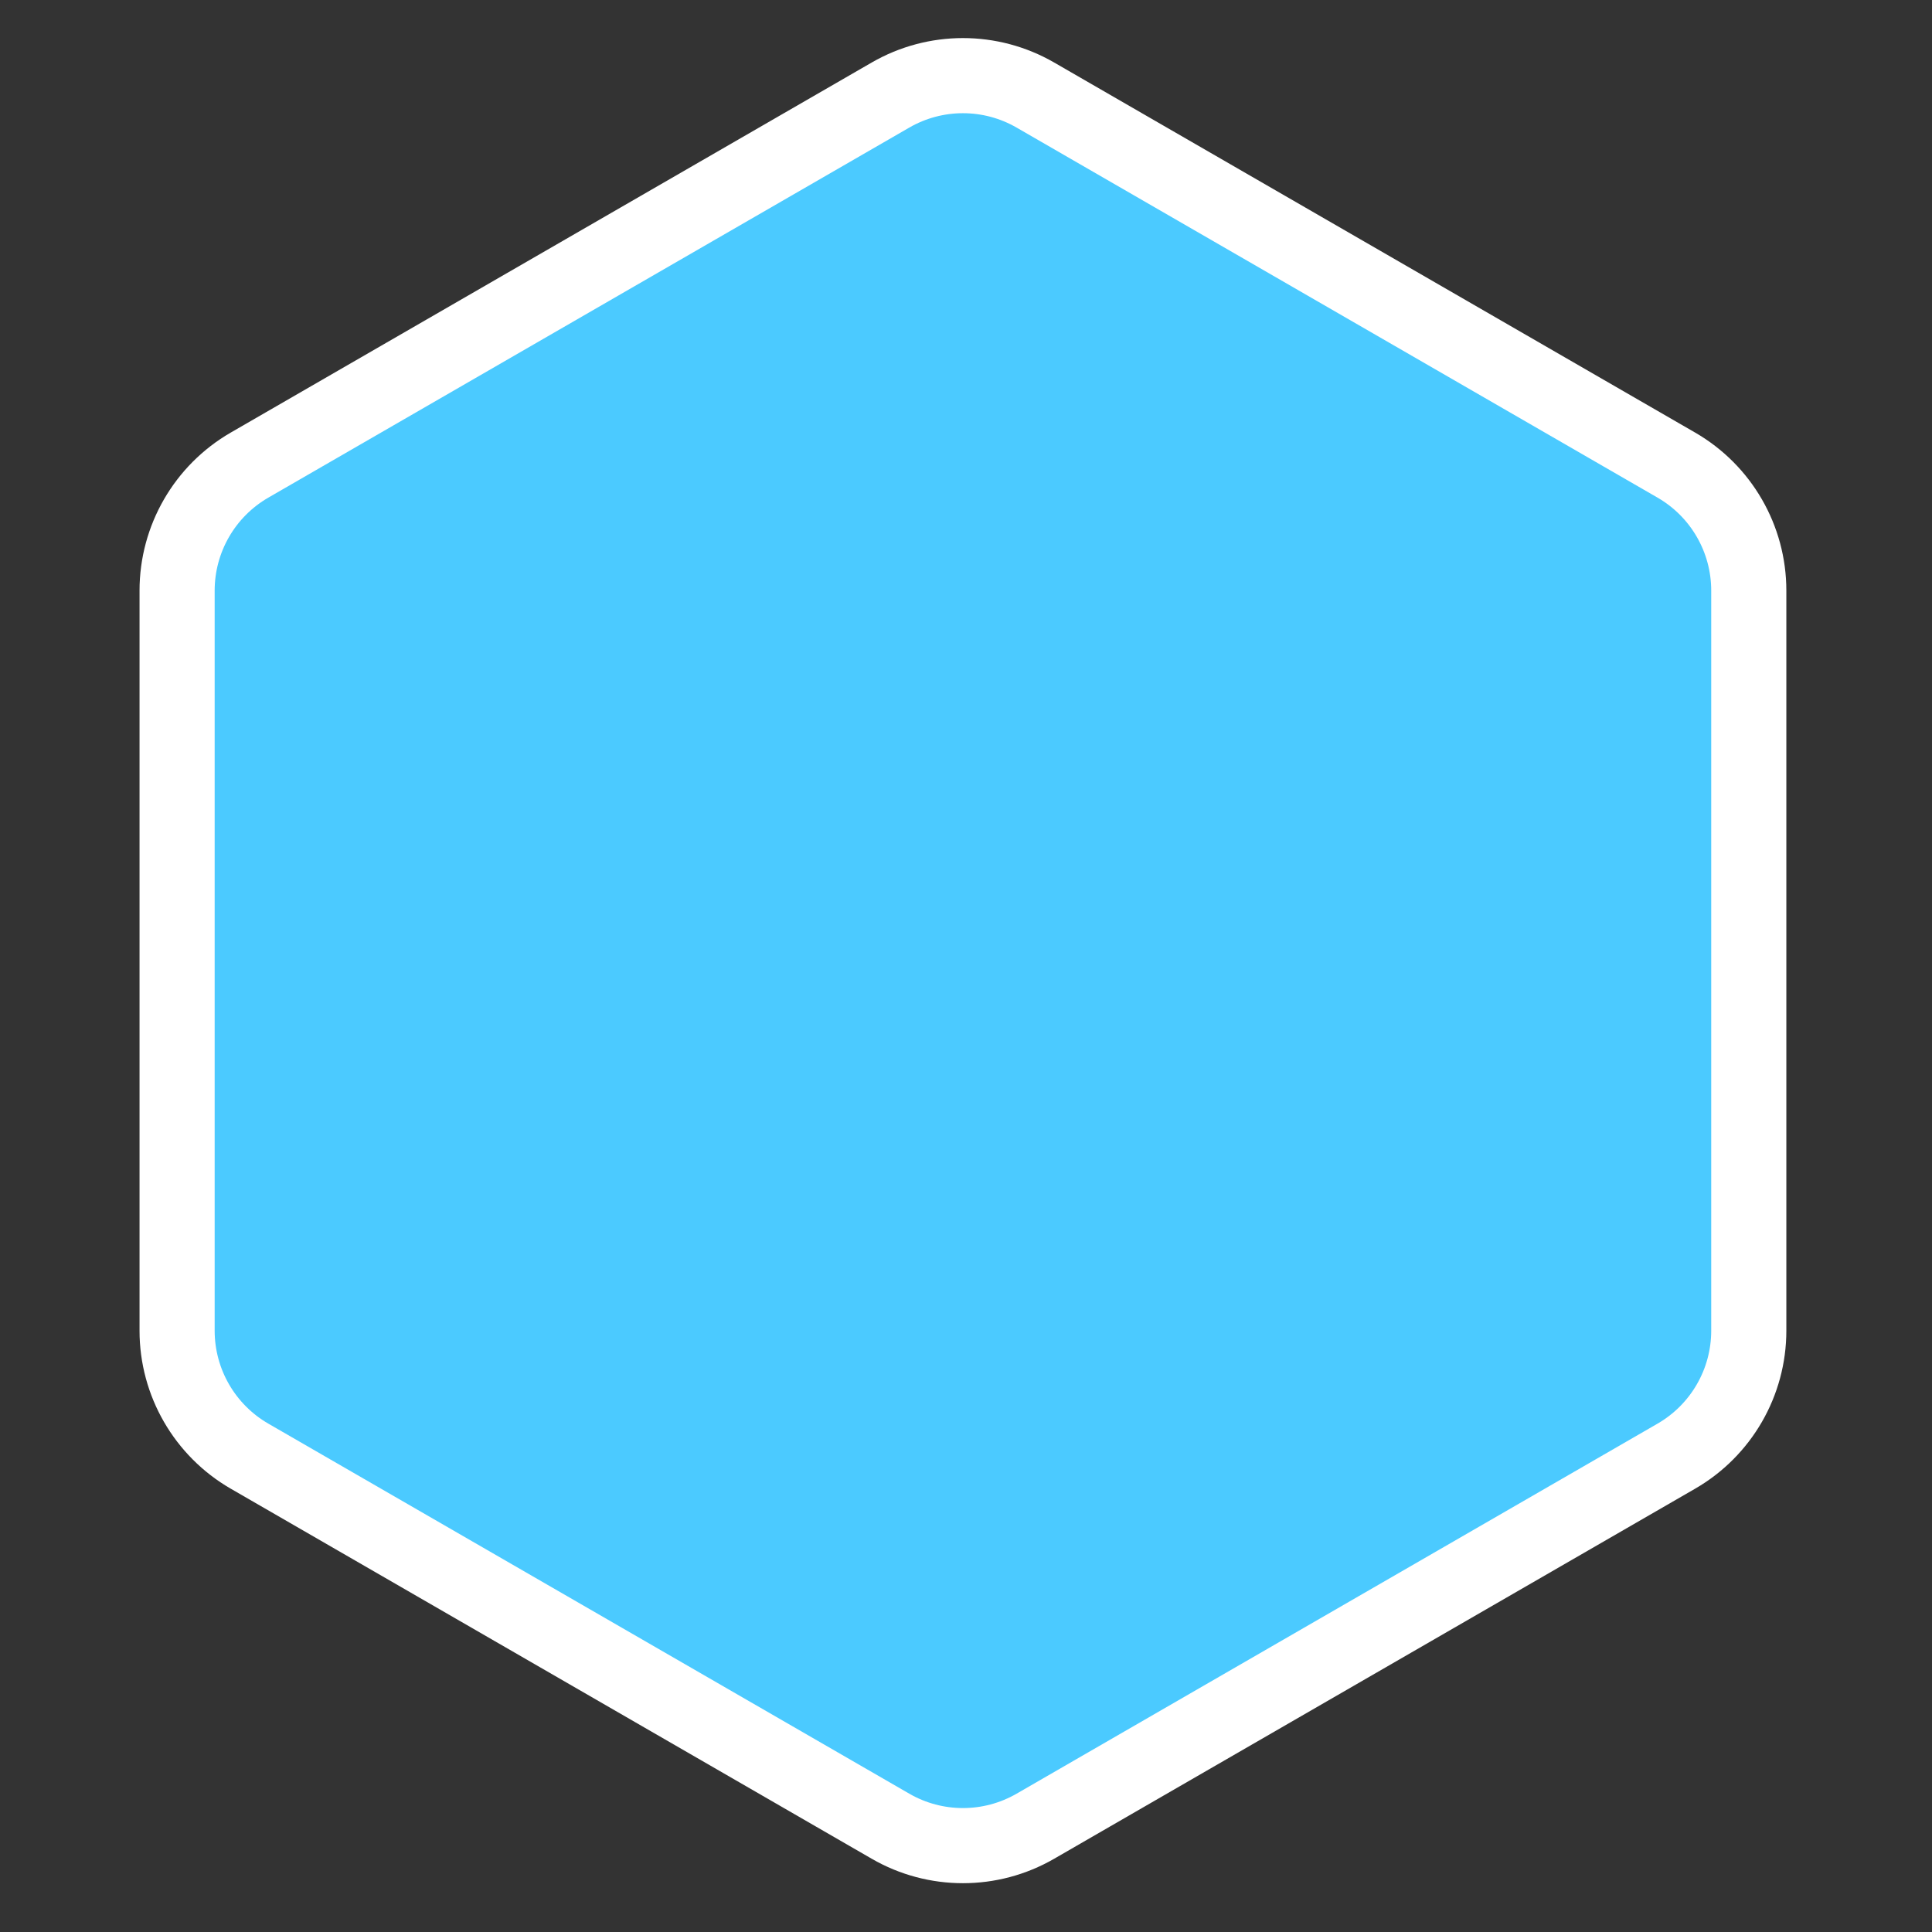 <svg width="180" height="180" viewBox="0 0 180 180" fill="none" xmlns="http://www.w3.org/2000/svg">
<rect x="0" y="0" width="180" height="180" fill="#333333" stroke="none"/>
<path d="M156.18 43.332L96.465 8.856C92.288 6.444 87.142 6.444 82.965 8.856L23.25 43.332C19.073 45.744 16.5 50.2 16.5 55.023V123.977C16.5 128.8 19.073 133.256 23.25 135.668L82.965 170.144C87.142 172.556 92.288 172.556 96.465 170.144L156.18 135.668C160.357 133.256 162.93 128.8 162.93 123.977V55.023C162.93 50.2 160.357 45.744 156.18 43.332Z" fill="#4BCAFF" stroke="white" stroke-width="7"/>
</svg>

